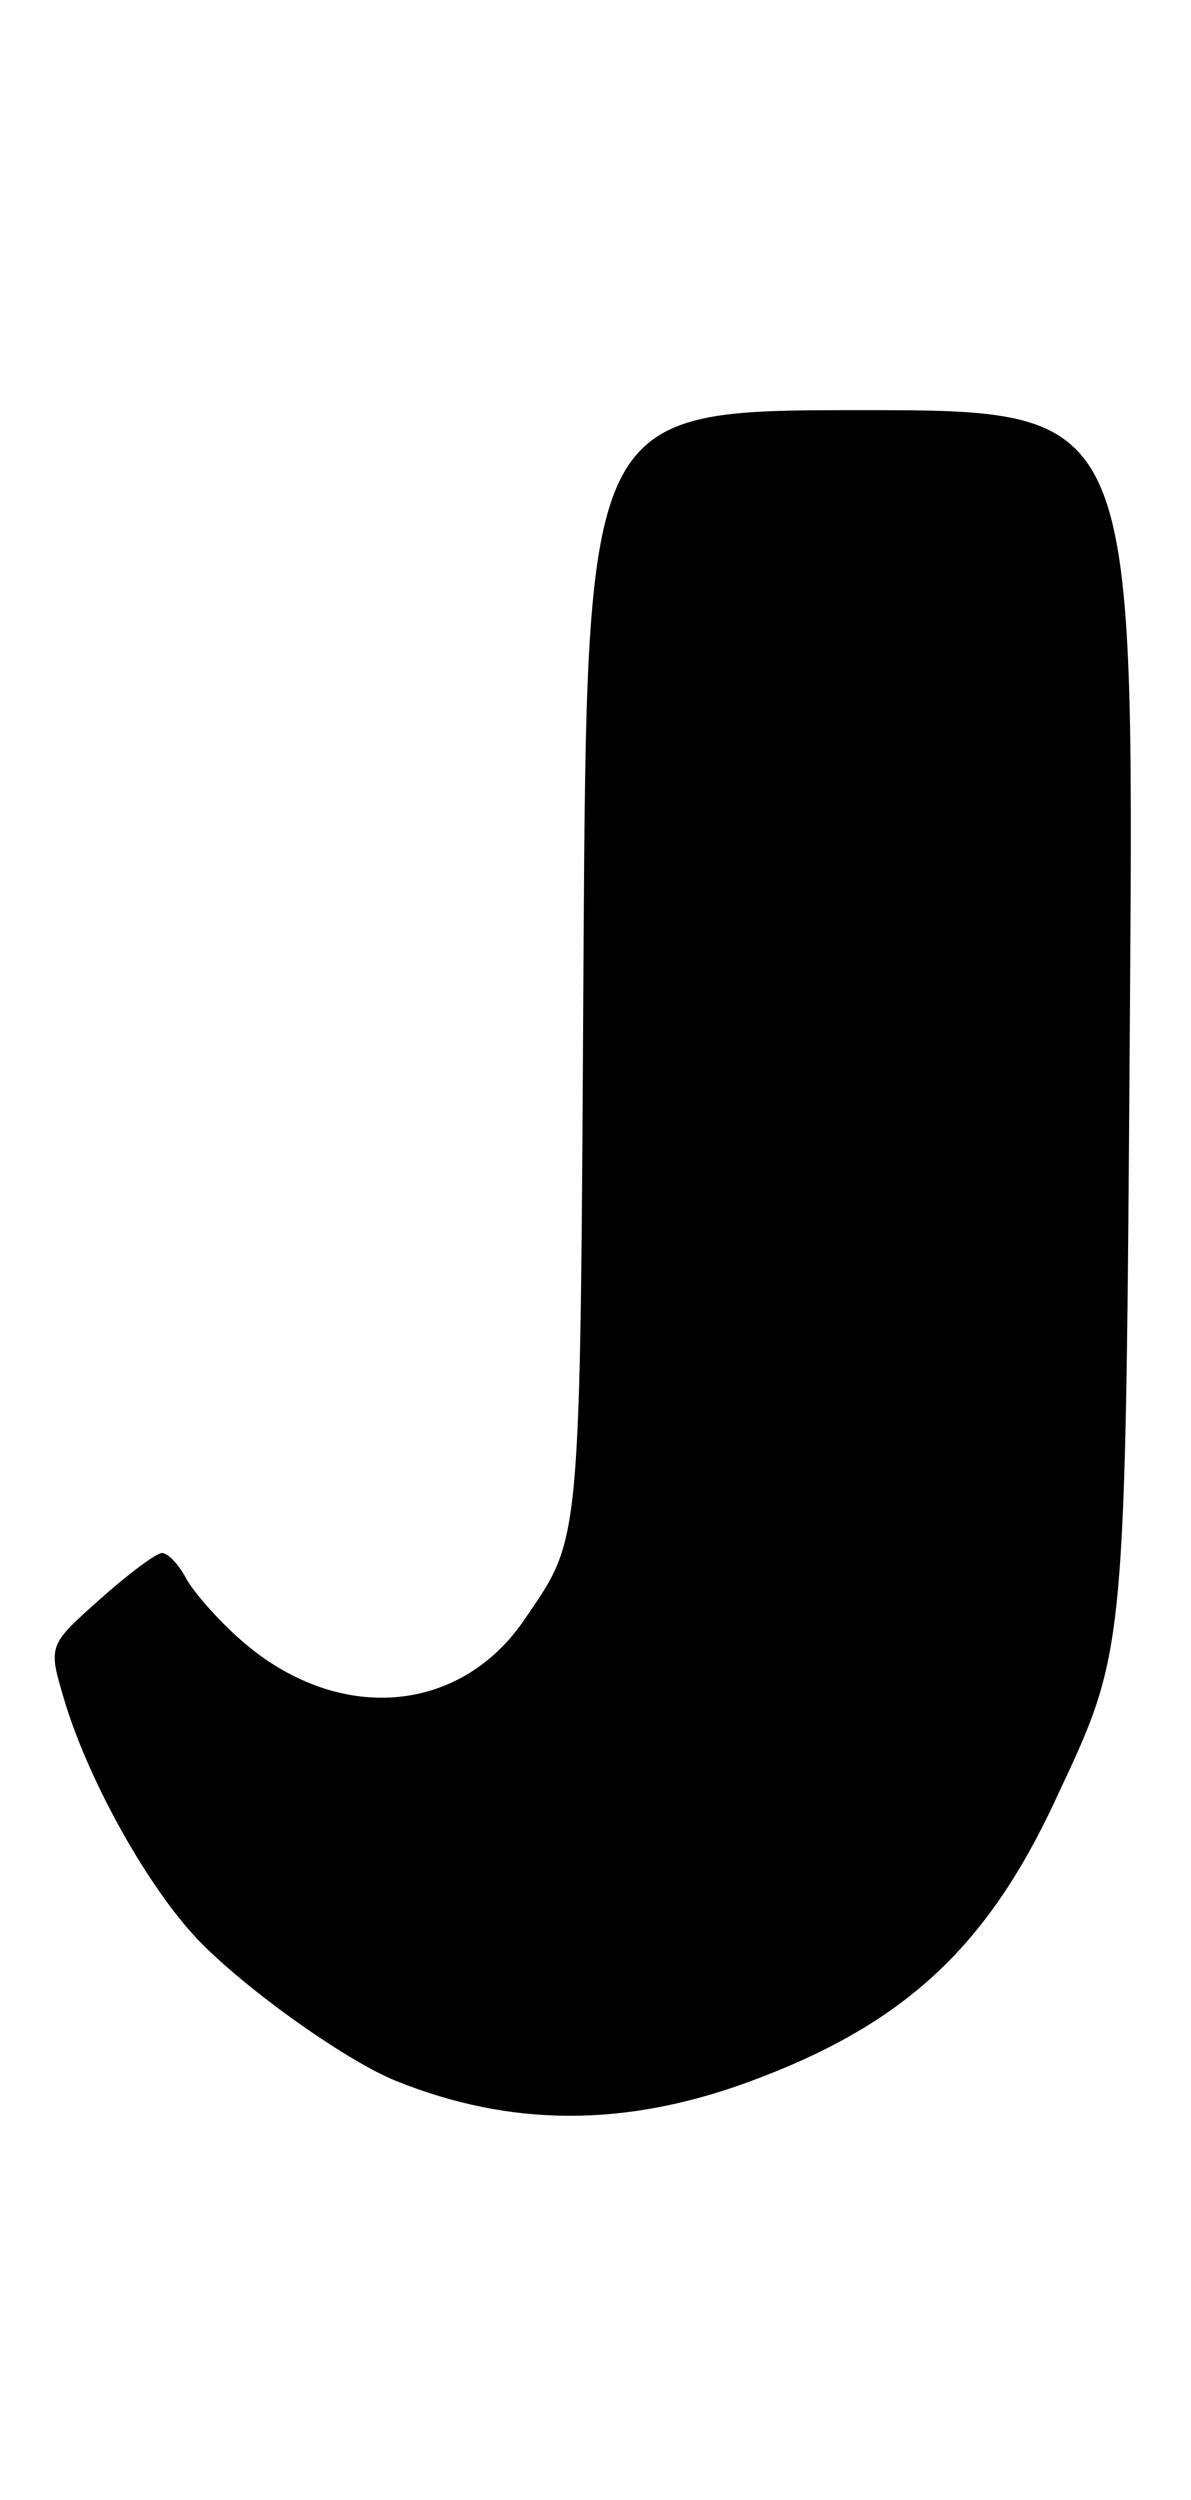 <?xml version="1.0" encoding="UTF-8" standalone="no"?>
<!DOCTYPE svg PUBLIC "-//W3C//DTD SVG 1.1//EN" "http://www.w3.org/Graphics/SVG/1.1/DTD/svg11.dtd" >
<svg xmlns="http://www.w3.org/2000/svg" xmlns:xlink="http://www.w3.org/1999/xlink" version="1.1" viewBox="0 0 122 256">
 <g >
 <path fill="currentColor"
d=" M 76.70 213.19 C 92.43 207.41 100.97 199.59 108.03 184.50 C 115.44 168.65 115.27 170.48 115.75 102.75 C 116.17 42.00 116.17 42.00 88.14 42.00 C 60.11 42.00 60.11 42.00 59.77 98.25 C 59.42 159.16 59.59 157.23 53.72 165.85 C 47.06 175.65 34.46 176.56 24.67 167.94 C 22.36 165.91 19.84 163.06 19.06 161.62 C 18.29 160.18 17.18 159.01 16.58 159.03 C 15.99 159.05 13.12 161.19 10.22 163.78 C 4.93 168.50 4.93 168.50 6.56 174.00 C 8.91 181.92 14.64 192.38 19.72 198.03 C 24.16 202.97 35.15 210.91 40.57 213.09 C 52.30 217.82 63.98 217.85 76.70 213.19 Z "/>
</g>
</svg>